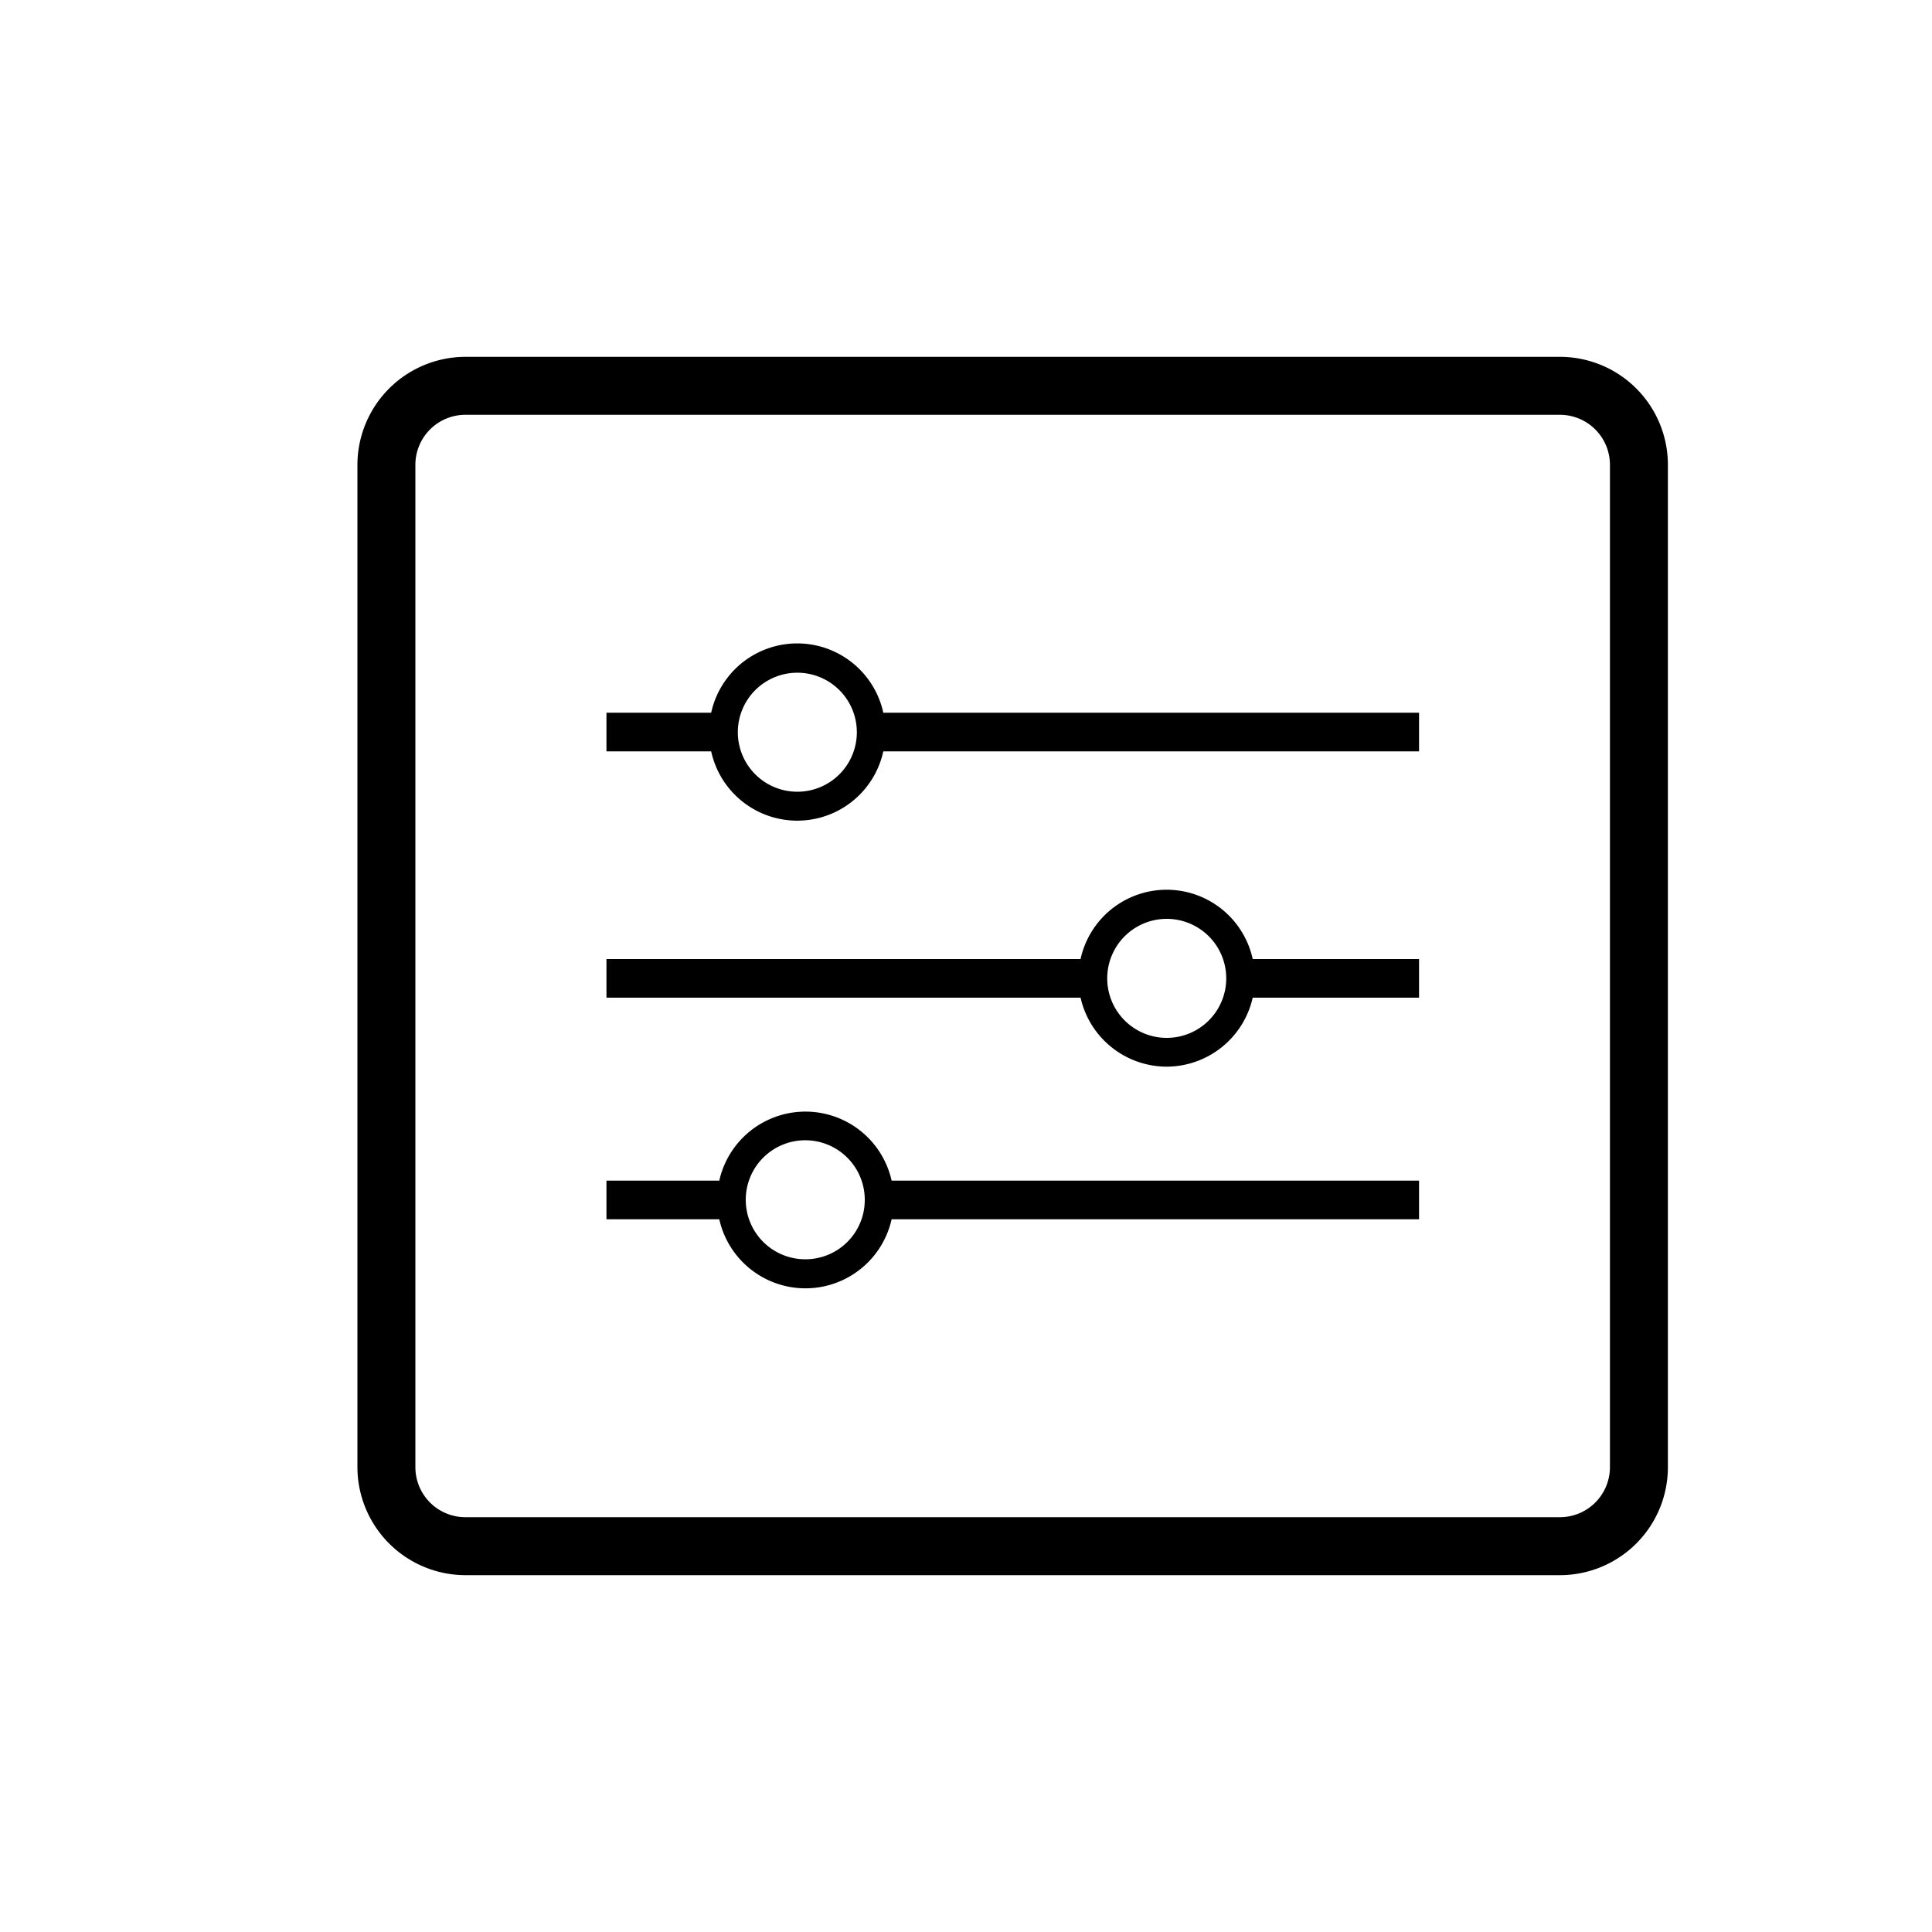 <svg xmlns="http://www.w3.org/2000/svg" viewBox="0 0 100 100"><path d="M31.39 38.89h5.42a4.56 4.56 0 0 0 8.91 0h27.73v-2H45.72a4.56 4.56 0 0 0-8.91 0h-5.42zm9.87-4.07a3.08 3.08 0 1 1-3.07 3.07 3.08 3.08 0 0 1 3.07-3.07zm19.12 20.39a4.58 4.58 0 0 0 4.46-3.57h8.61v-2h-8.61a4.56 4.56 0 0 0-8.91 0H31.39v2h24.54a4.58 4.58 0 0 0 4.45 3.57zm0-7.65a3.08 3.08 0 1 1-3.07 3.08 3.08 3.08 0 0 1 3.07-3.08zm13.07 13.55h-27.3a4.57 4.57 0 0 0-8.92 0h-5.84v2h5.84a4.57 4.57 0 0 0 8.92 0h27.3zm-31.76 4.07a3.08 3.08 0 1 1 3.07-3.07 3.07 3.07 0 0 1-3.07 3.07z"/><path d="M80.75 18.47H24.08a5.6 5.6 0 0 0-5.58 5.59v51.88a5.6 5.6 0 0 0 5.58 5.59h56.67a5.59 5.59 0 0 0 5.58-5.59V24.06a5.59 5.59 0 0 0-5.58-5.59zm2.58 57.47a2.59 2.59 0 0 1-2.58 2.59H24.08a2.59 2.59 0 0 1-2.58-2.59V24.06a2.59 2.59 0 0 1 2.58-2.59h56.67a2.59 2.59 0 0 1 2.58 2.59z"/></svg>